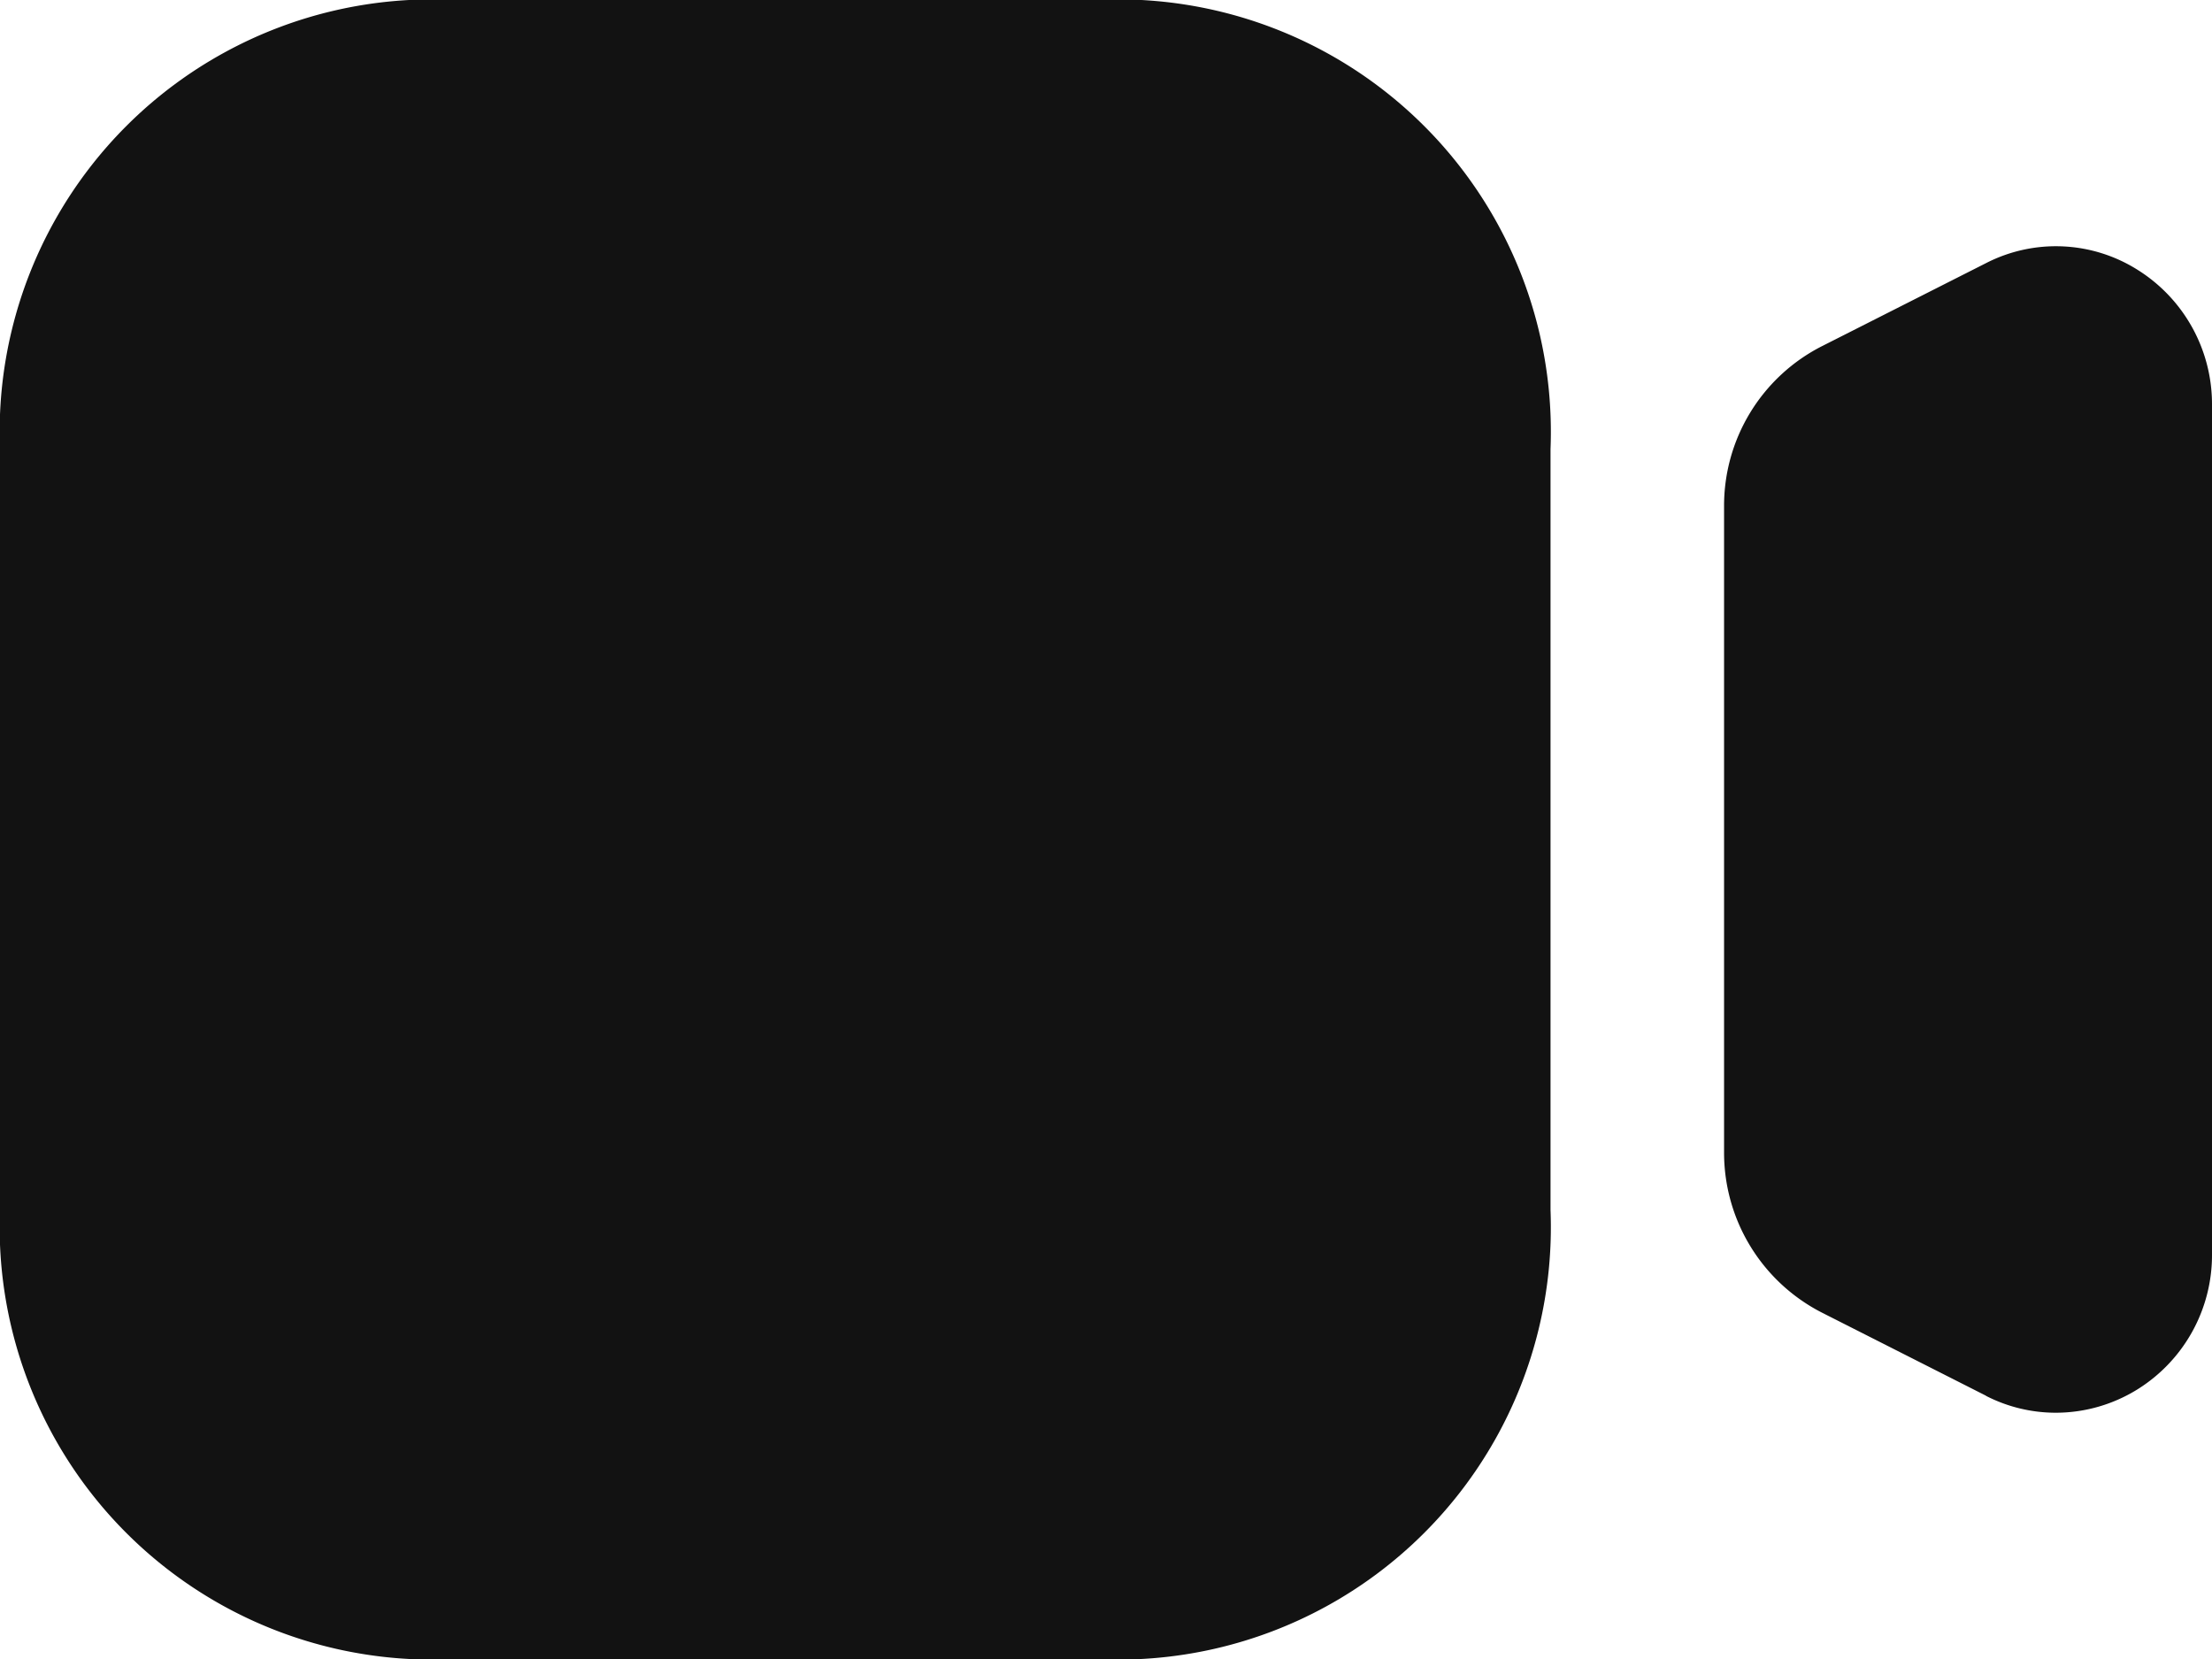 <svg id="Iconly_Bold_Video" data-name="Iconly/Bold/Video" xmlns="http://www.w3.org/2000/svg" width="24" height="18.001" viewBox="0 0 24 18.001">
  <g id="Video">
    <path id="Video-2" data-name="Video" d="M4.936,18A4.692,4.692,0,0,1,0,13.128V4.873A4.692,4.692,0,0,1,4.936,0h6.951a4.692,4.692,0,0,1,4.936,4.873v8.255A4.692,4.692,0,0,1,11.887,18Zm16.613-2.856-1.777-.9A1.949,1.949,0,0,1,18.706,12.5v-7a1.942,1.942,0,0,1,1.066-1.746l1.778-.9a1.661,1.661,0,0,1,1.648.077A1.719,1.719,0,0,1,24,4.395v9.211a1.716,1.716,0,0,1-.8,1.463,1.681,1.681,0,0,1-.892.259A1.661,1.661,0,0,1,21.548,15.145Z" fill="#121212"/>
  </g>
</svg>
